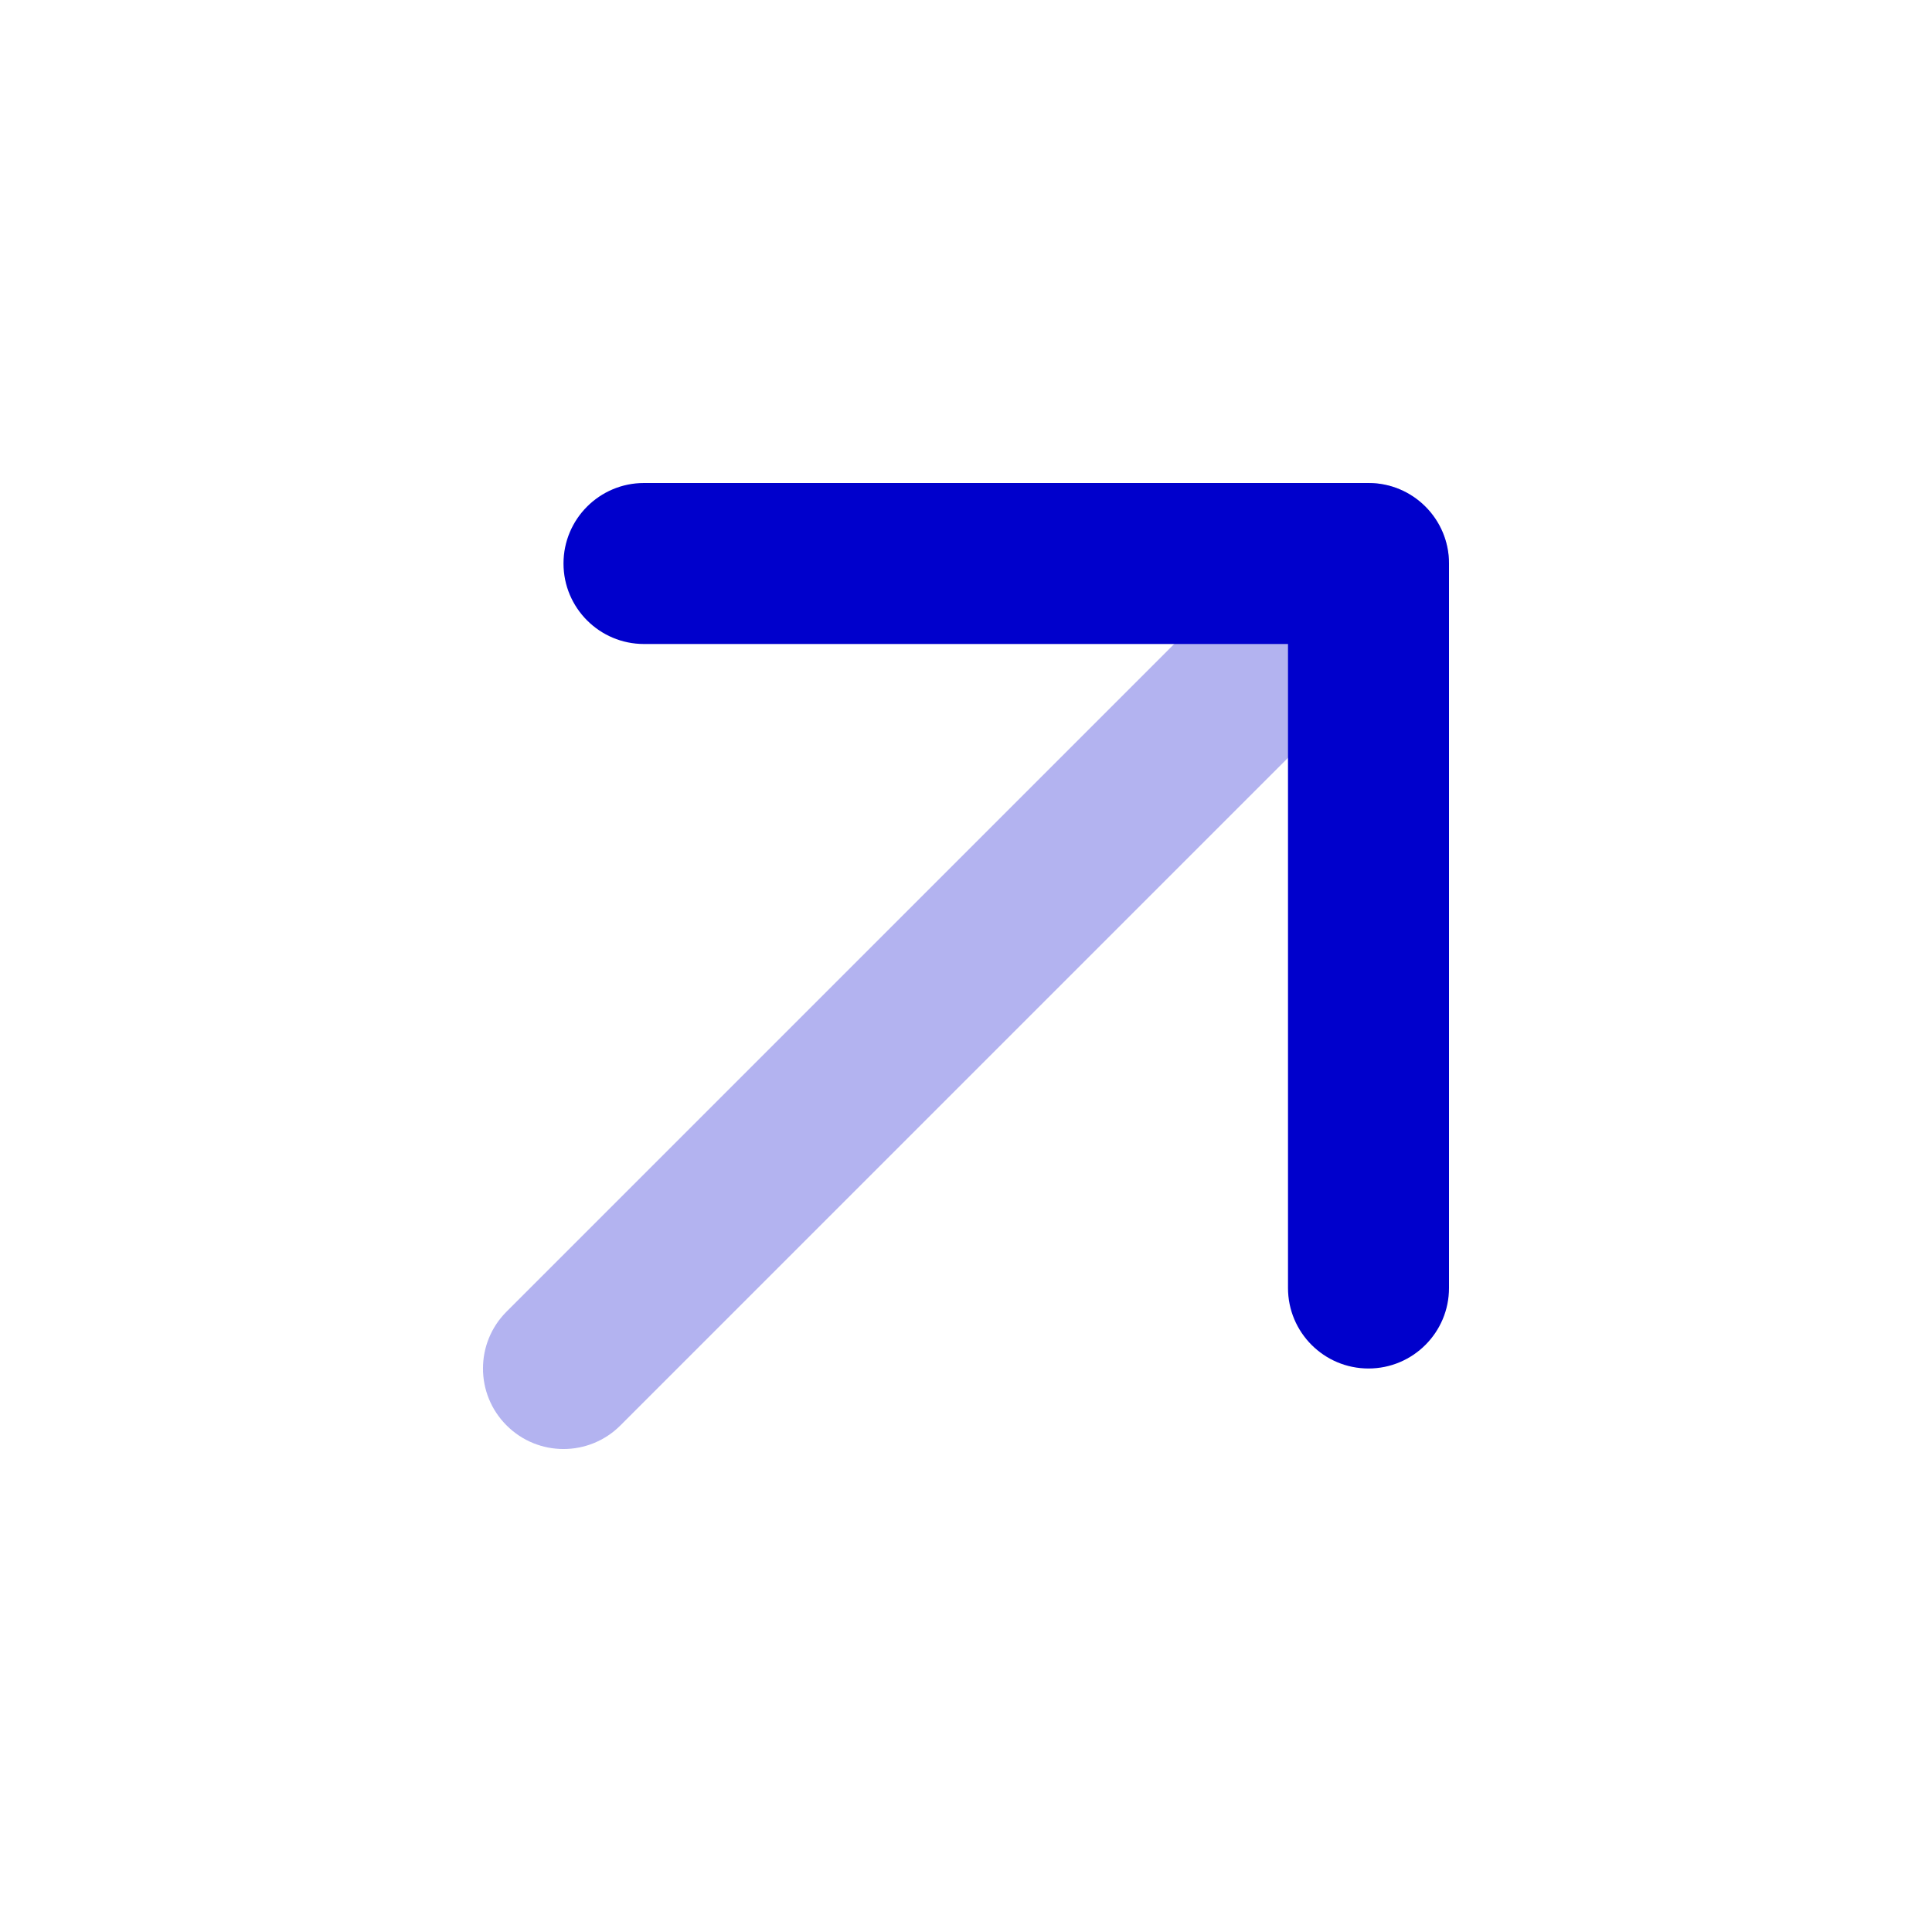 <svg width="24" height="24" viewBox="0 0 24 24" fill="none" xmlns="http://www.w3.org/2000/svg">
<path opacity="0.3" fill-rule="evenodd" clip-rule="evenodd" d="M17.707 6.293C17.317 5.902 16.683 5.902 16.293 6.293L6.293 16.293C5.902 16.683 5.902 17.317 6.293 17.707C6.683 18.098 7.317 18.098 7.707 17.707L17.707 7.707C18.098 7.317 18.098 6.683 17.707 6.293Z" fill="#0000CC"/>
<path fill-rule="evenodd" clip-rule="evenodd" d="M18 7C18 6.448 17.552 6 17 6H8C7.448 6 7 6.448 7 7C7 7.552 7.448 8 8 8H16V16C16 16.552 16.448 17 17 17C17.552 17 18 16.552 18 16V7Z" fill="#0000CC"/>
</svg>
